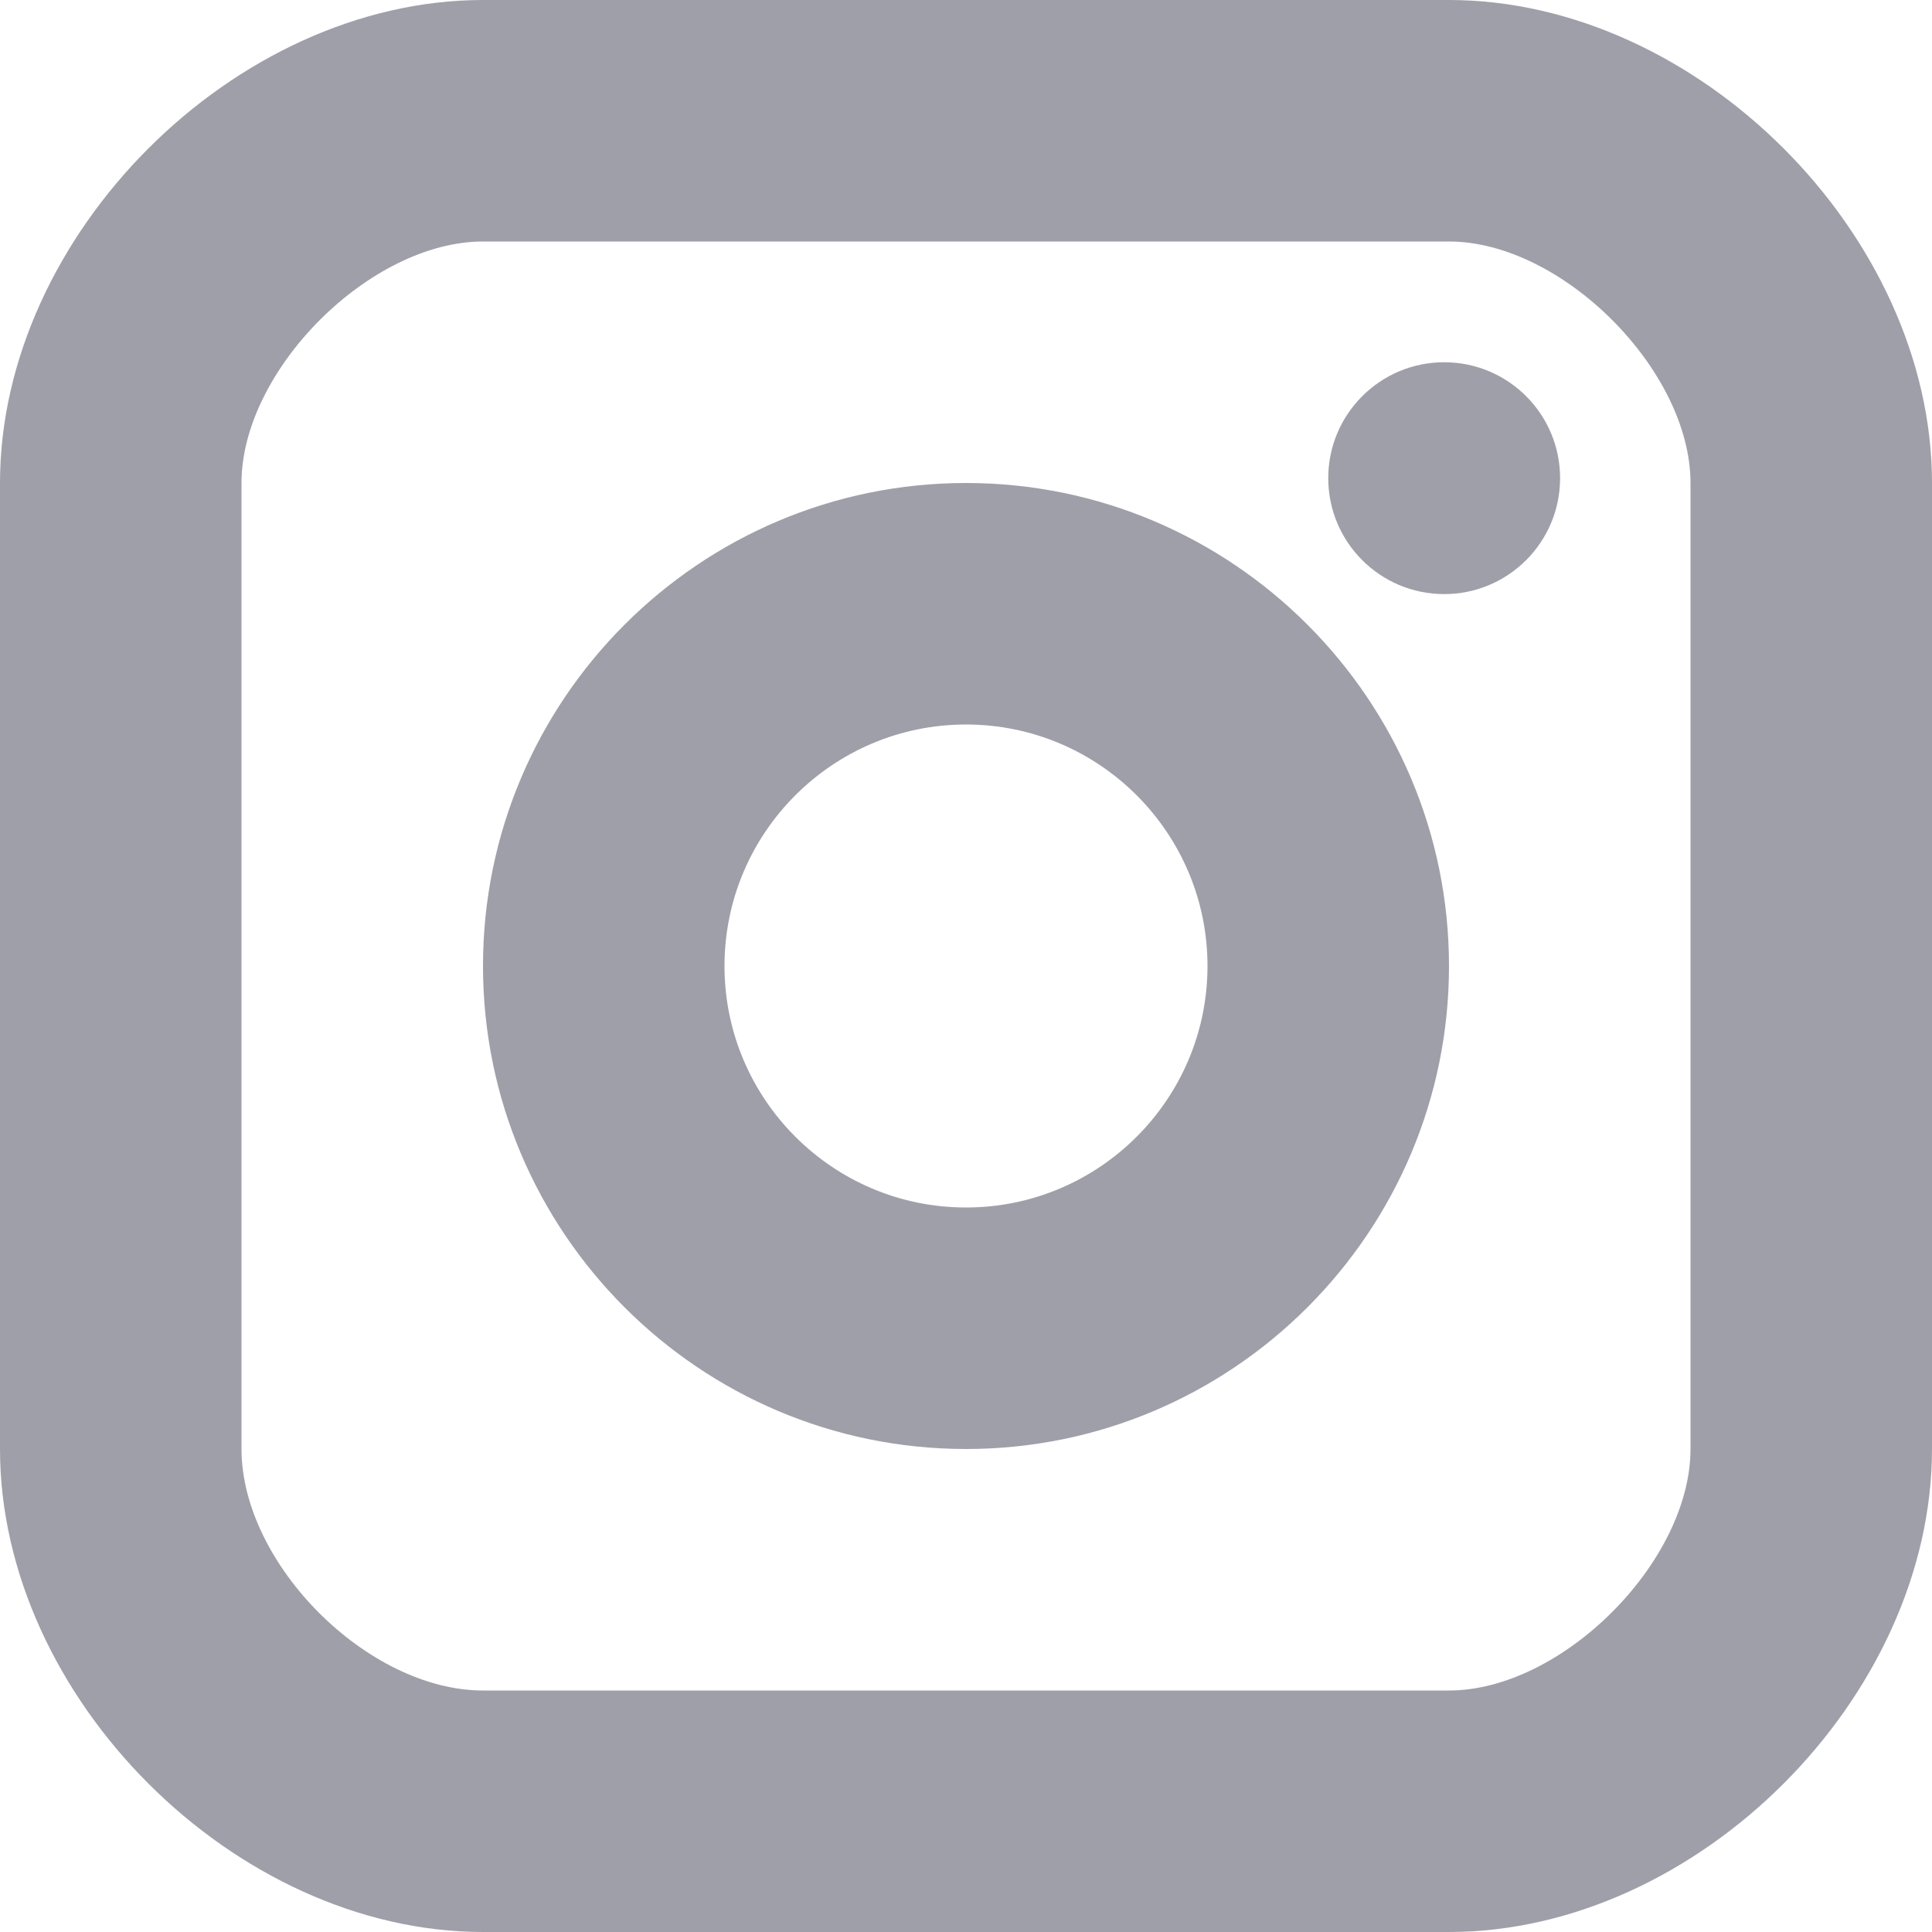<svg width="16" height="16" viewBox="0 0 16 16" fill="none" xmlns="http://www.w3.org/2000/svg">
<circle cx="11.96" cy="3.96" r="0.96" fill="#9F9FA9"/>
<path fill-rule="evenodd" clip-rule="evenodd" d="M4 16H12C14.056 16 16 14.056 16 12V4C16 1.944 14.056 0 12 0H4C1.944 0 0 1.944 0 4V12C0 14.056 1.944 16 4 16ZM2 4C2 3.065 3.065 2 4 2H12C12.935 2 14 3.065 14 4V12C14 12.935 12.935 14 12 14H4C3.047 14 2 12.953 2 12V4Z" fill="#9F9FA9"/>
<path fill-rule="evenodd" clip-rule="evenodd" d="M4 8C4 10.206 5.794 12 8 12C10.206 12 12 10.206 12 8C12 5.794 10.206 4 8 4C5.794 4 4 5.794 4 8ZM6 8C6 6.897 6.897 6 8 6C9.103 6 10 6.897 10 8C10 9.103 9.103 10 8 10C6.897 10 6 9.103 6 8Z" fill="#9F9FA9"/>
</svg>
